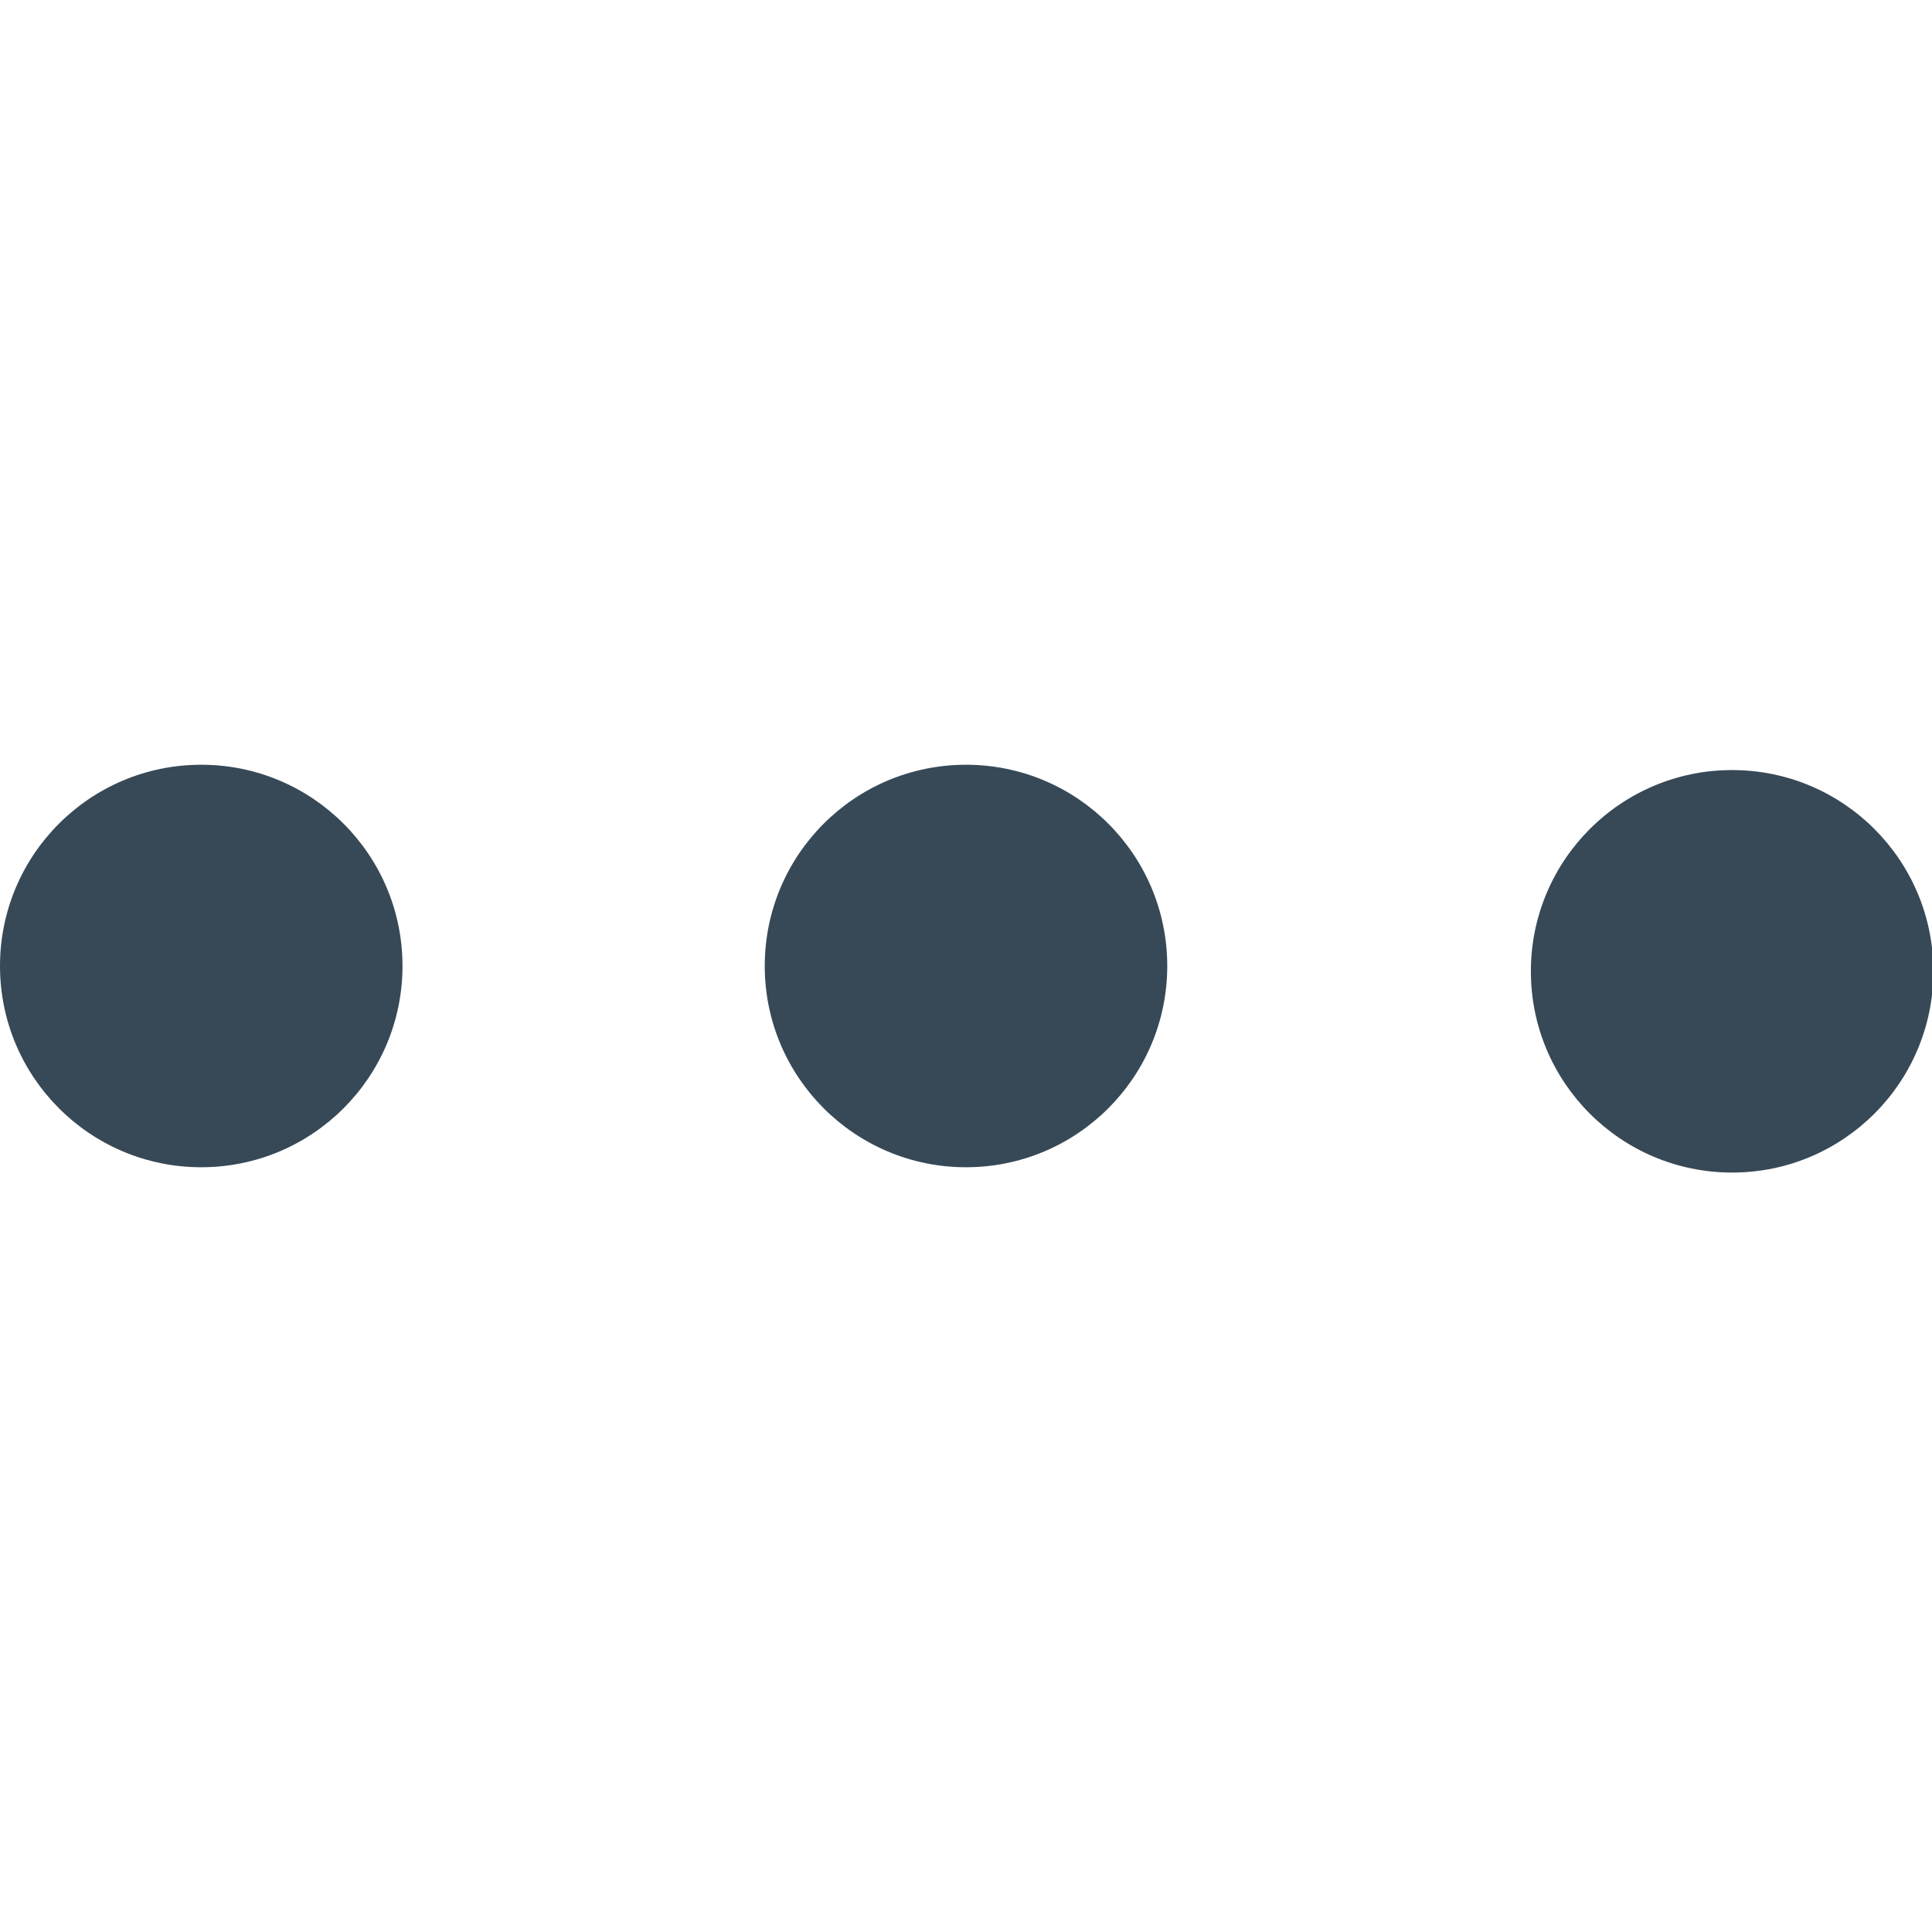 <svg width="24" height="24" viewBox="0 0 24 24" fill="none" xmlns="http://www.w3.org/2000/svg">
<g clip-path="url(#clip0_406_113)">
<path d="M21.517 14.566C22.898 14.566 24.017 13.447 24.017 12.066C24.017 10.686 22.898 9.566 21.517 9.566C20.136 9.566 19.017 10.686 19.017 12.066C19.017 13.447 20.136 14.566 21.517 14.566Z" fill="#374957"/>
<path d="M12 14.5C13.381 14.5 14.5 13.38 14.5 12C14.5 10.619 13.381 9.5 12 9.5C10.619 9.5 9.5 10.619 9.5 12C9.5 13.38 10.619 14.5 12 14.5Z" fill="#374957"/>
<path d="M2.5 14.5C3.881 14.5 5 13.38 5 12C5 10.619 3.881 9.5 2.5 9.5C1.119 9.5 0 10.619 0 12C0 13.38 1.119 14.5 2.5 14.5Z" fill="#374957"/>
</g>
<defs>
<clipPath id="clip0_406_113">
<rect width="24" height="24" fill="white"/>
</clipPath>
</defs>
</svg>
